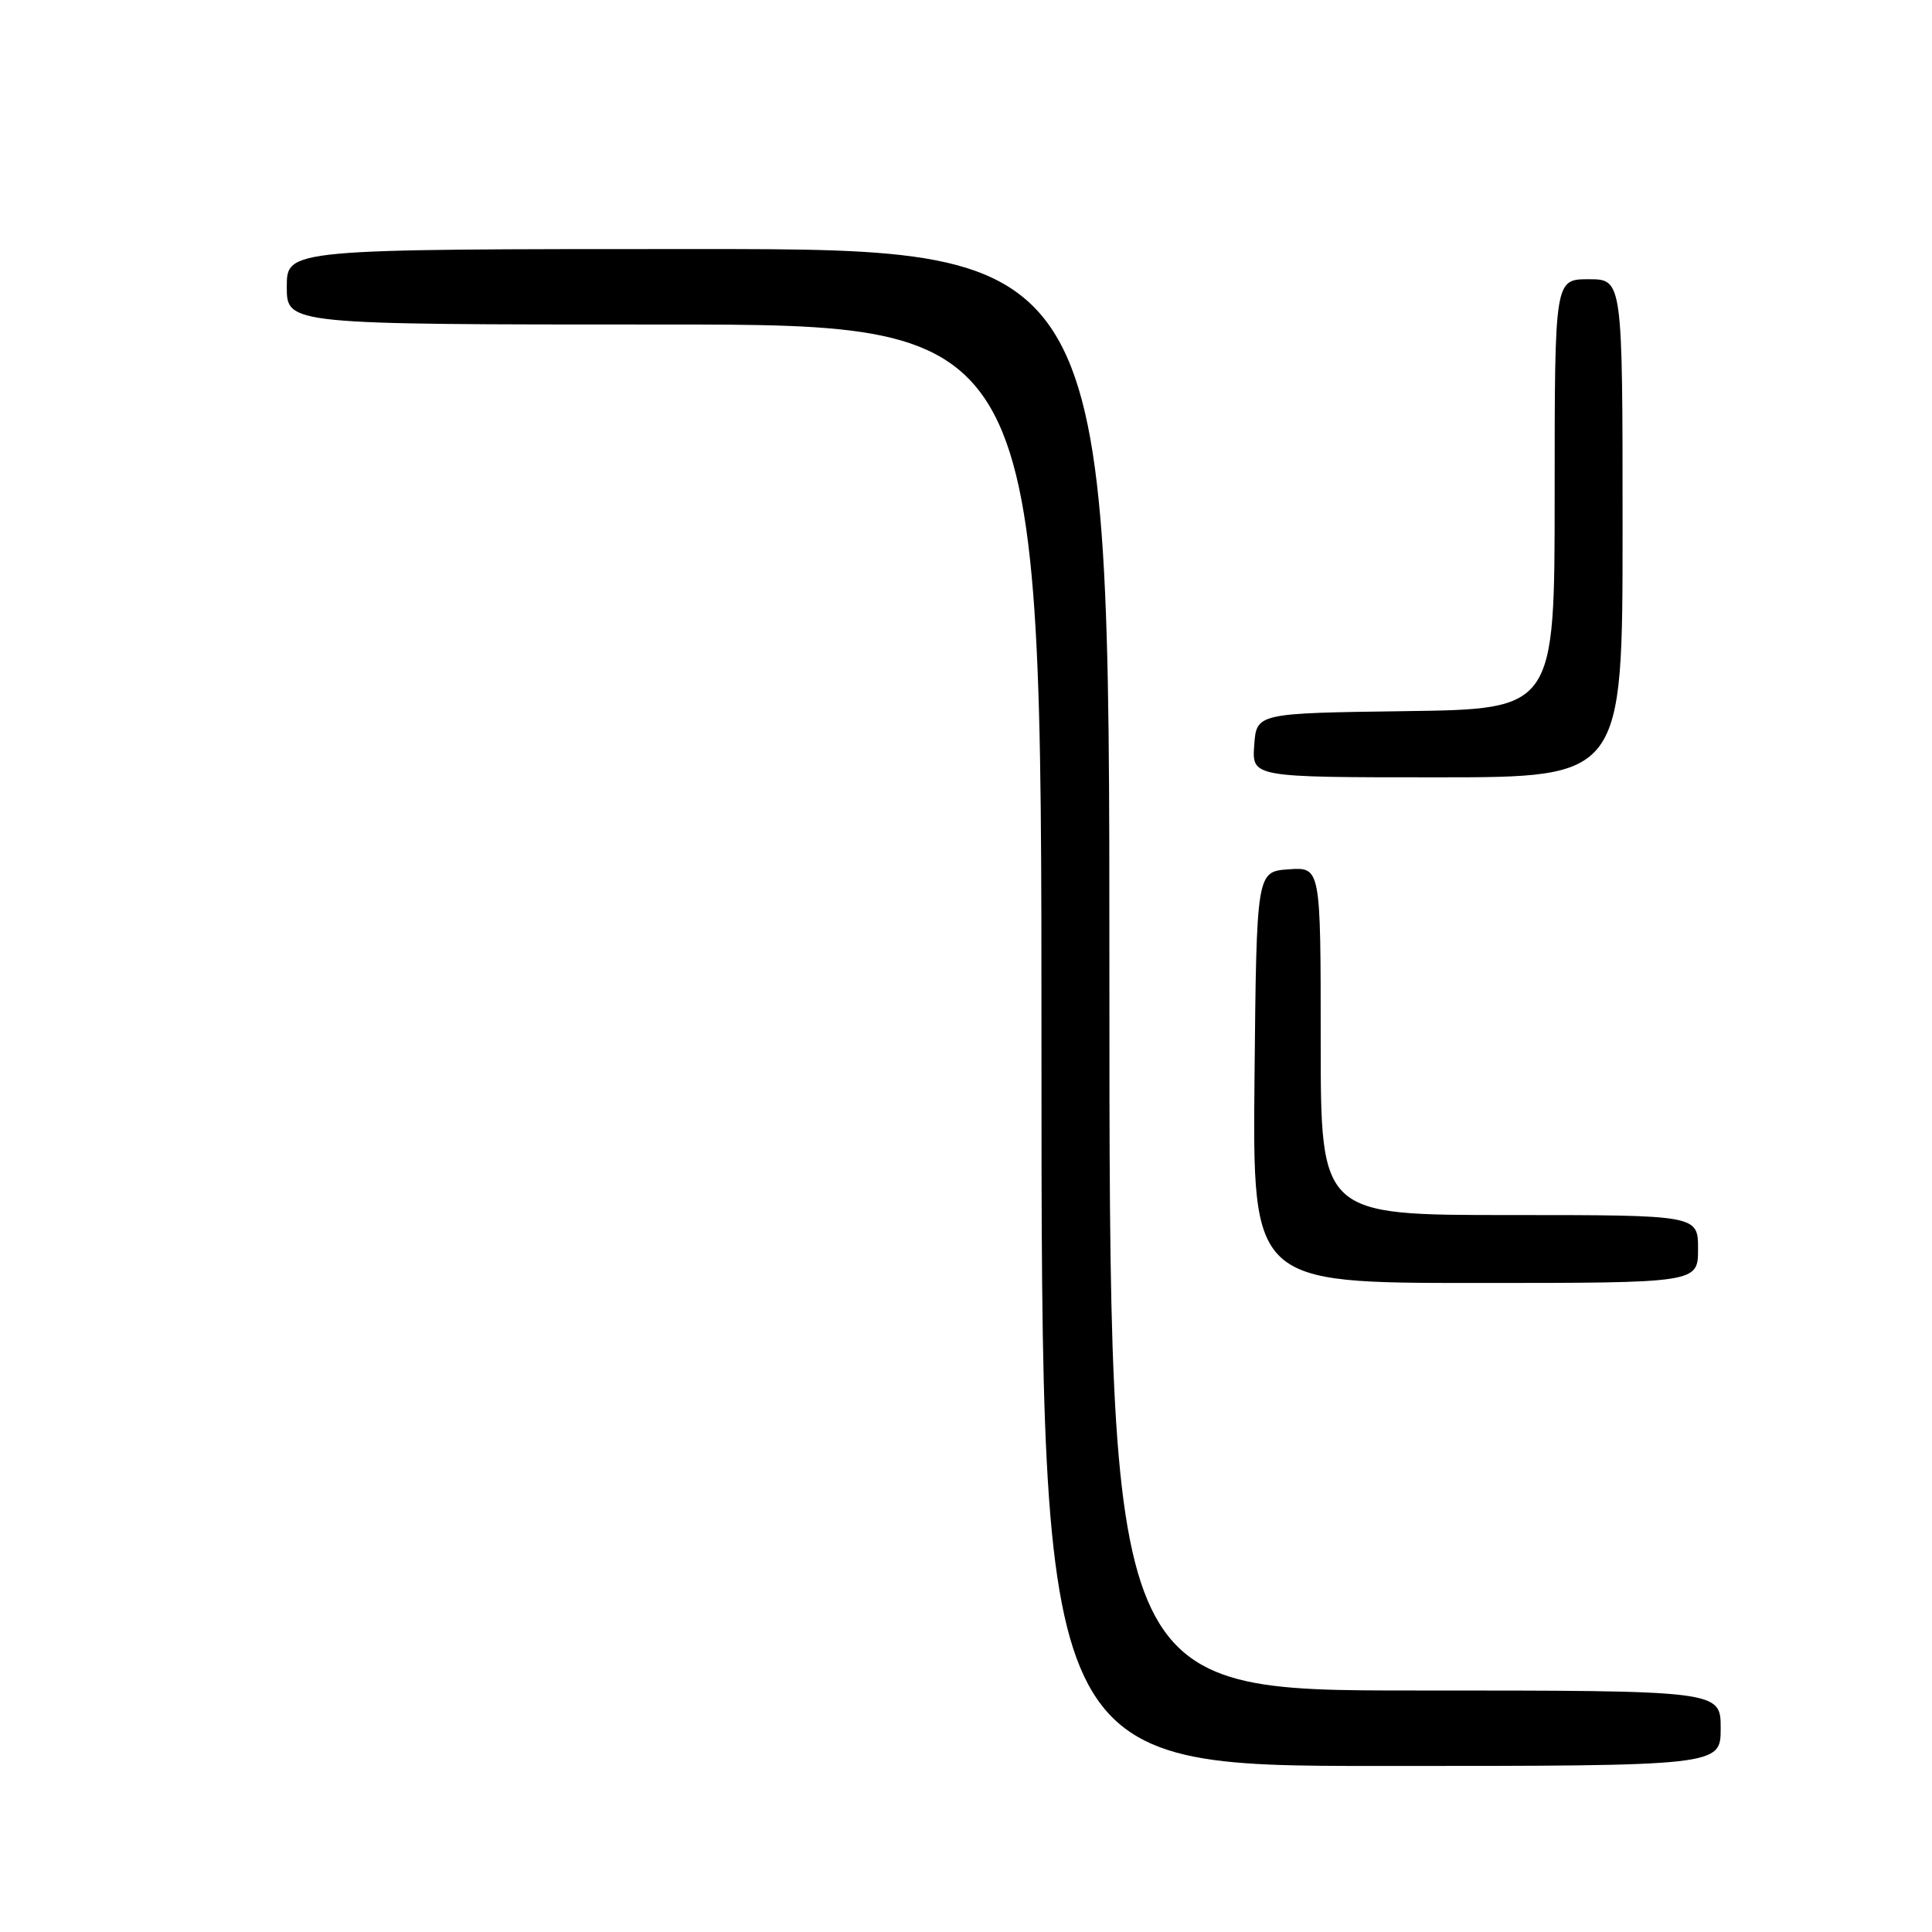 <?xml version="1.0" encoding="UTF-8" standalone="no"?>
<!DOCTYPE svg PUBLIC "-//W3C//DTD SVG 1.1//EN" "http://www.w3.org/Graphics/SVG/1.1/DTD/svg11.dtd" >
<svg xmlns="http://www.w3.org/2000/svg" xmlns:xlink="http://www.w3.org/1999/xlink" version="1.1" viewBox="0 0 256 256">
 <g >
 <path fill="currentColor"
d=" M 228.00 229.00 C 228.00 224.00 228.00 224.00 187.50 224.00 C 147.00 224.00 147.00 224.00 147.00 128.50 C 147.00 33.00 147.00 33.00 92.50 33.00 C 38.00 33.00 38.00 33.00 38.00 38.00 C 38.00 43.00 38.00 43.00 88.00 43.00 C 138.00 43.00 138.00 43.00 138.00 138.50 C 138.00 234.00 138.00 234.00 183.00 234.00 C 228.00 234.00 228.00 234.00 228.00 229.00 Z  M 225.00 165.50 C 225.00 161.00 225.00 161.00 200.00 161.00 C 175.00 161.00 175.00 161.00 175.00 137.94 C 175.00 114.89 175.00 114.89 170.75 115.19 C 166.50 115.50 166.50 115.50 166.23 142.75 C 165.97 170.00 165.97 170.00 195.48 170.00 C 225.00 170.00 225.00 170.00 225.00 165.50 Z  M 215.00 70.00 C 215.00 37.00 215.00 37.00 210.50 37.00 C 206.00 37.00 206.00 37.00 206.00 65.48 C 206.00 93.96 206.00 93.96 186.25 94.23 C 166.50 94.50 166.50 94.50 166.19 98.75 C 165.89 103.00 165.89 103.00 190.44 103.00 C 215.00 103.00 215.00 103.00 215.00 70.00 Z "/>
</g>
</svg>